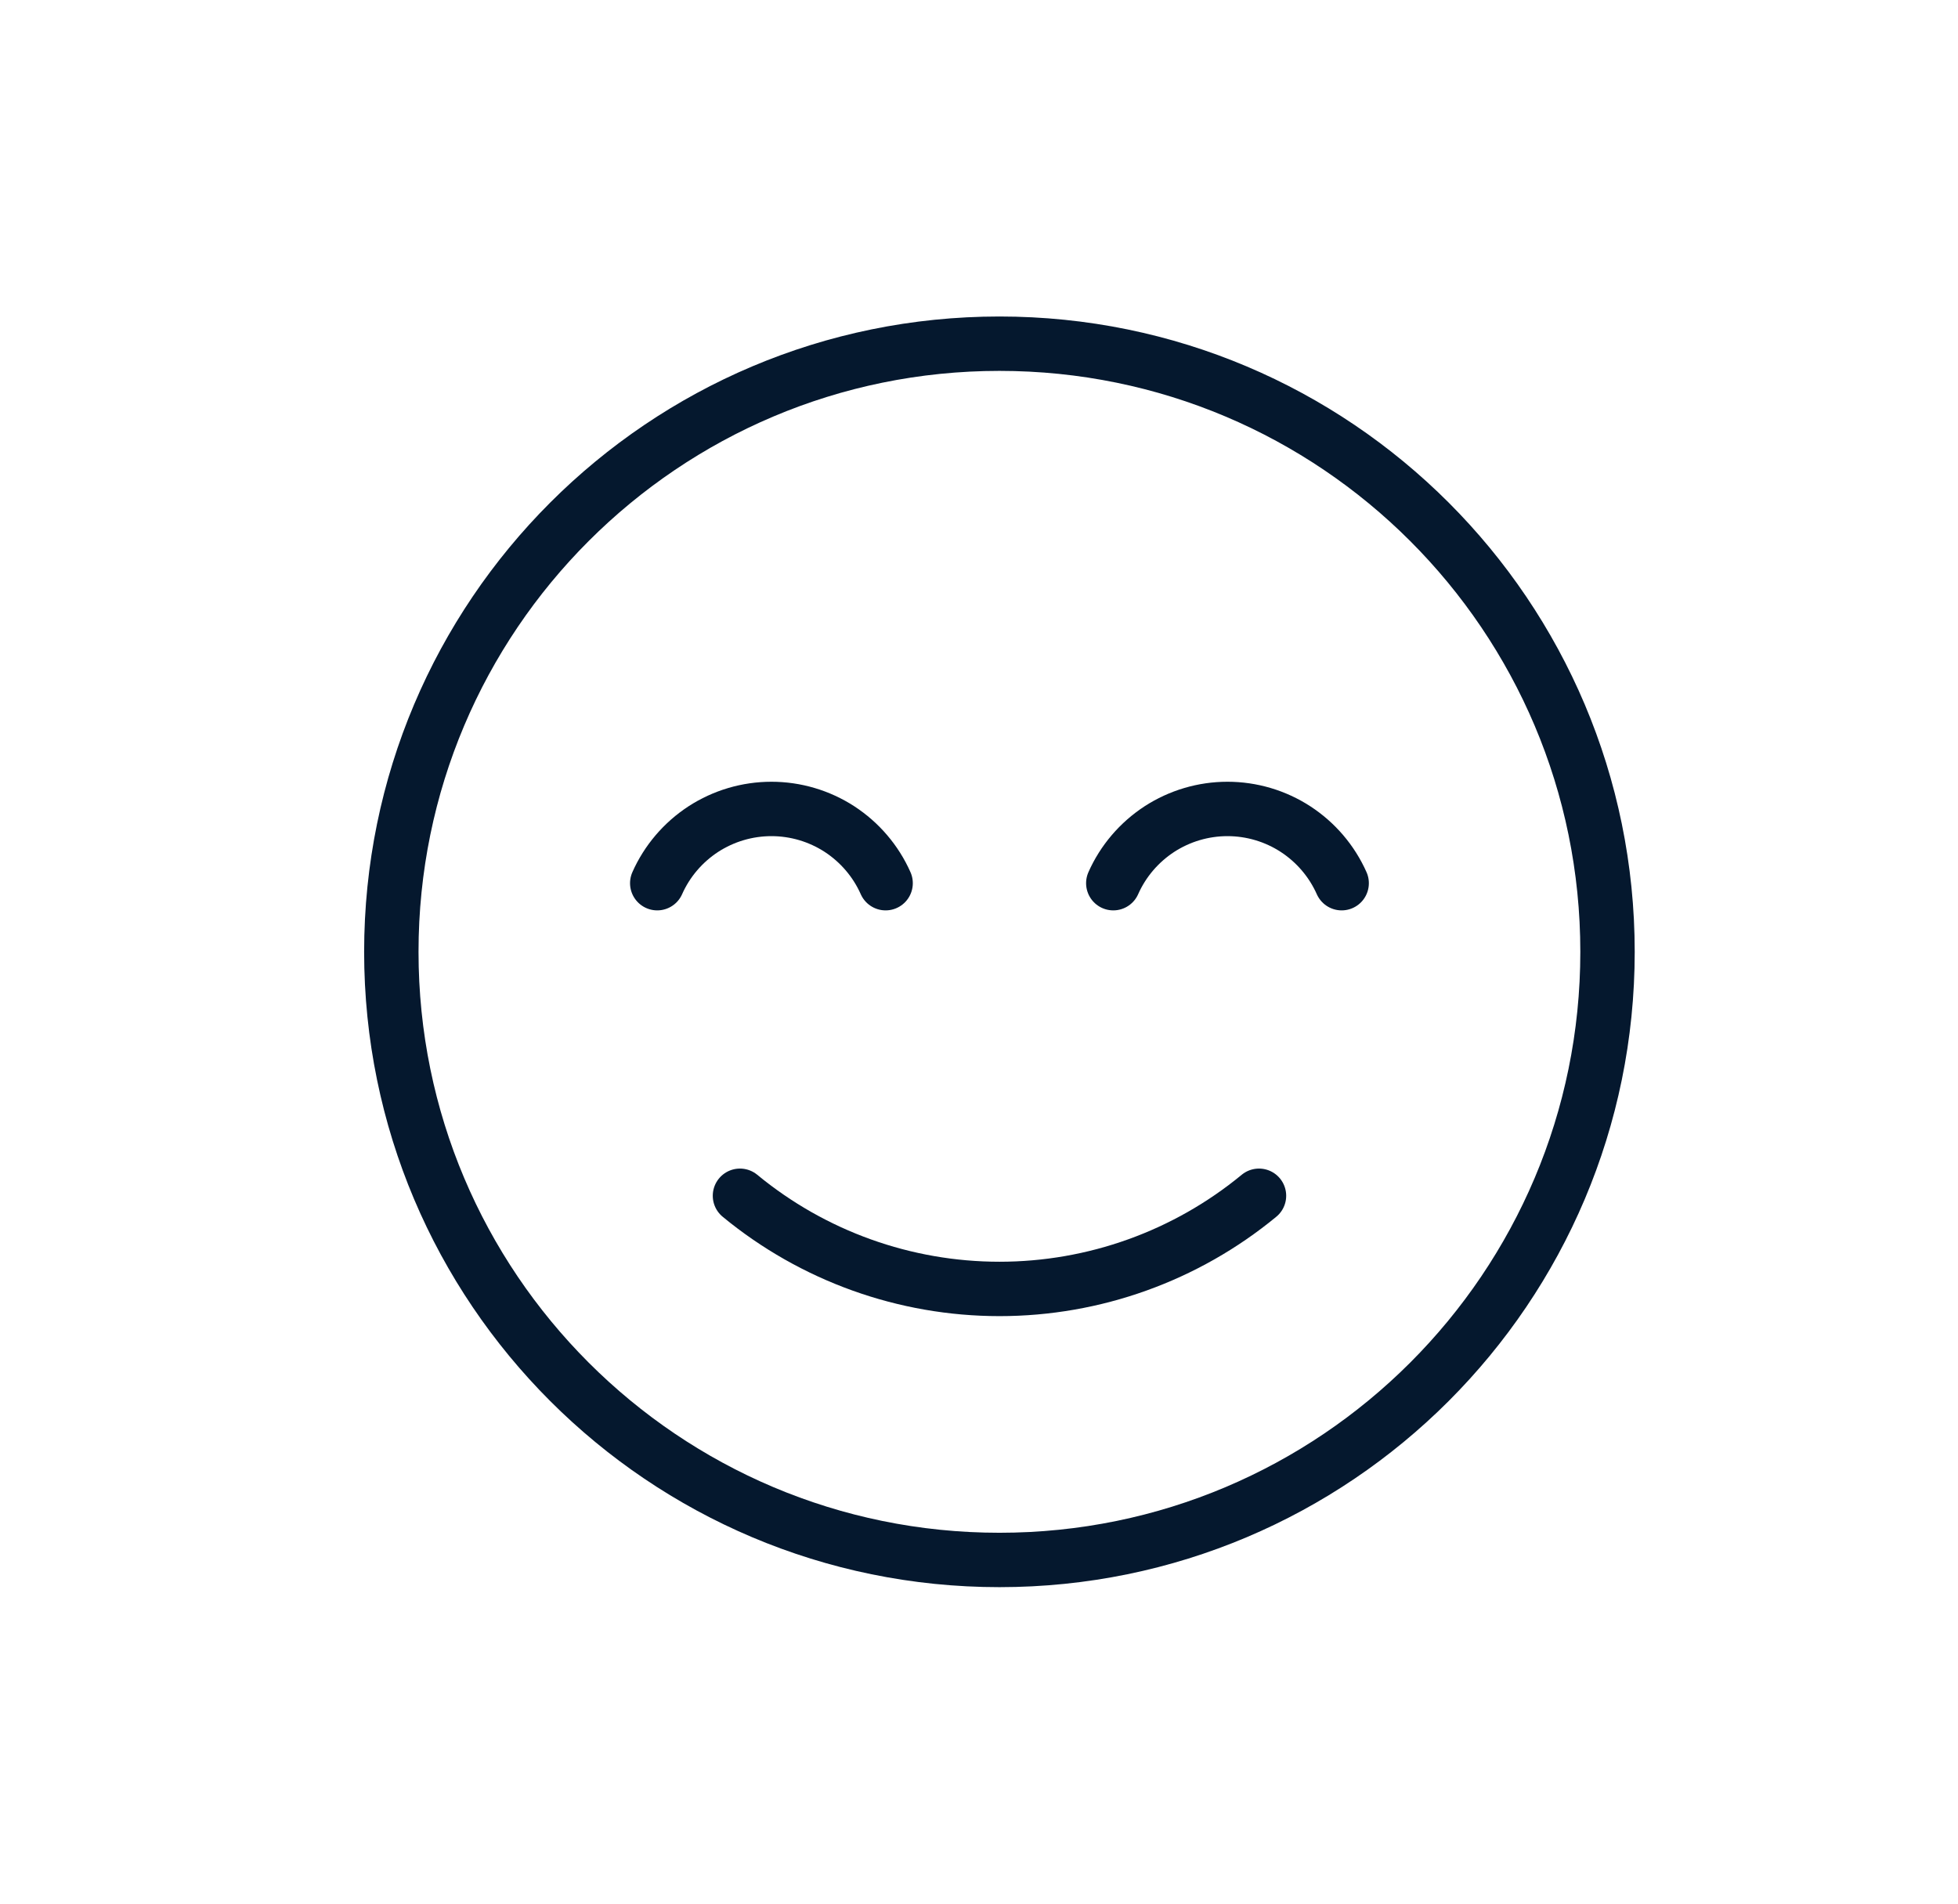 <svg width="36" height="35" viewBox="0 0 36 35" fill="none" xmlns="http://www.w3.org/2000/svg">
<path d="M18.376 28.681C24.551 28.681 29.556 23.675 29.556 17.5C29.556 11.325 24.551 6.319 18.376 6.319C12.201 6.319 7.195 11.325 7.195 17.5C7.195 23.675 12.201 28.681 18.376 28.681Z" stroke="#05182E" stroke-linecap="round" stroke-linejoin="round"/>
<path d="M23.148 21.985C21.804 23.093 20.117 23.698 18.377 23.698C16.636 23.698 14.949 23.093 13.605 21.985" stroke="#05182E" stroke-linecap="round" stroke-linejoin="round"/>
<path d="M16.283 16.238C16.103 15.832 15.808 15.487 15.436 15.244C15.063 15.002 14.628 14.873 14.184 14.873C13.739 14.873 13.304 15.002 12.931 15.244C12.559 15.487 12.264 15.832 12.084 16.238" stroke="#05182E" stroke-miterlimit="10" stroke-linecap="round"/>
<path d="M24.668 16.238C24.487 15.832 24.193 15.487 23.82 15.244C23.448 15.002 23.013 14.873 22.568 14.873C22.124 14.873 21.689 15.002 21.316 15.244C20.944 15.487 20.649 15.832 20.469 16.238" stroke="#05182E" stroke-miterlimit="10" stroke-linecap="round"/>
</svg>
